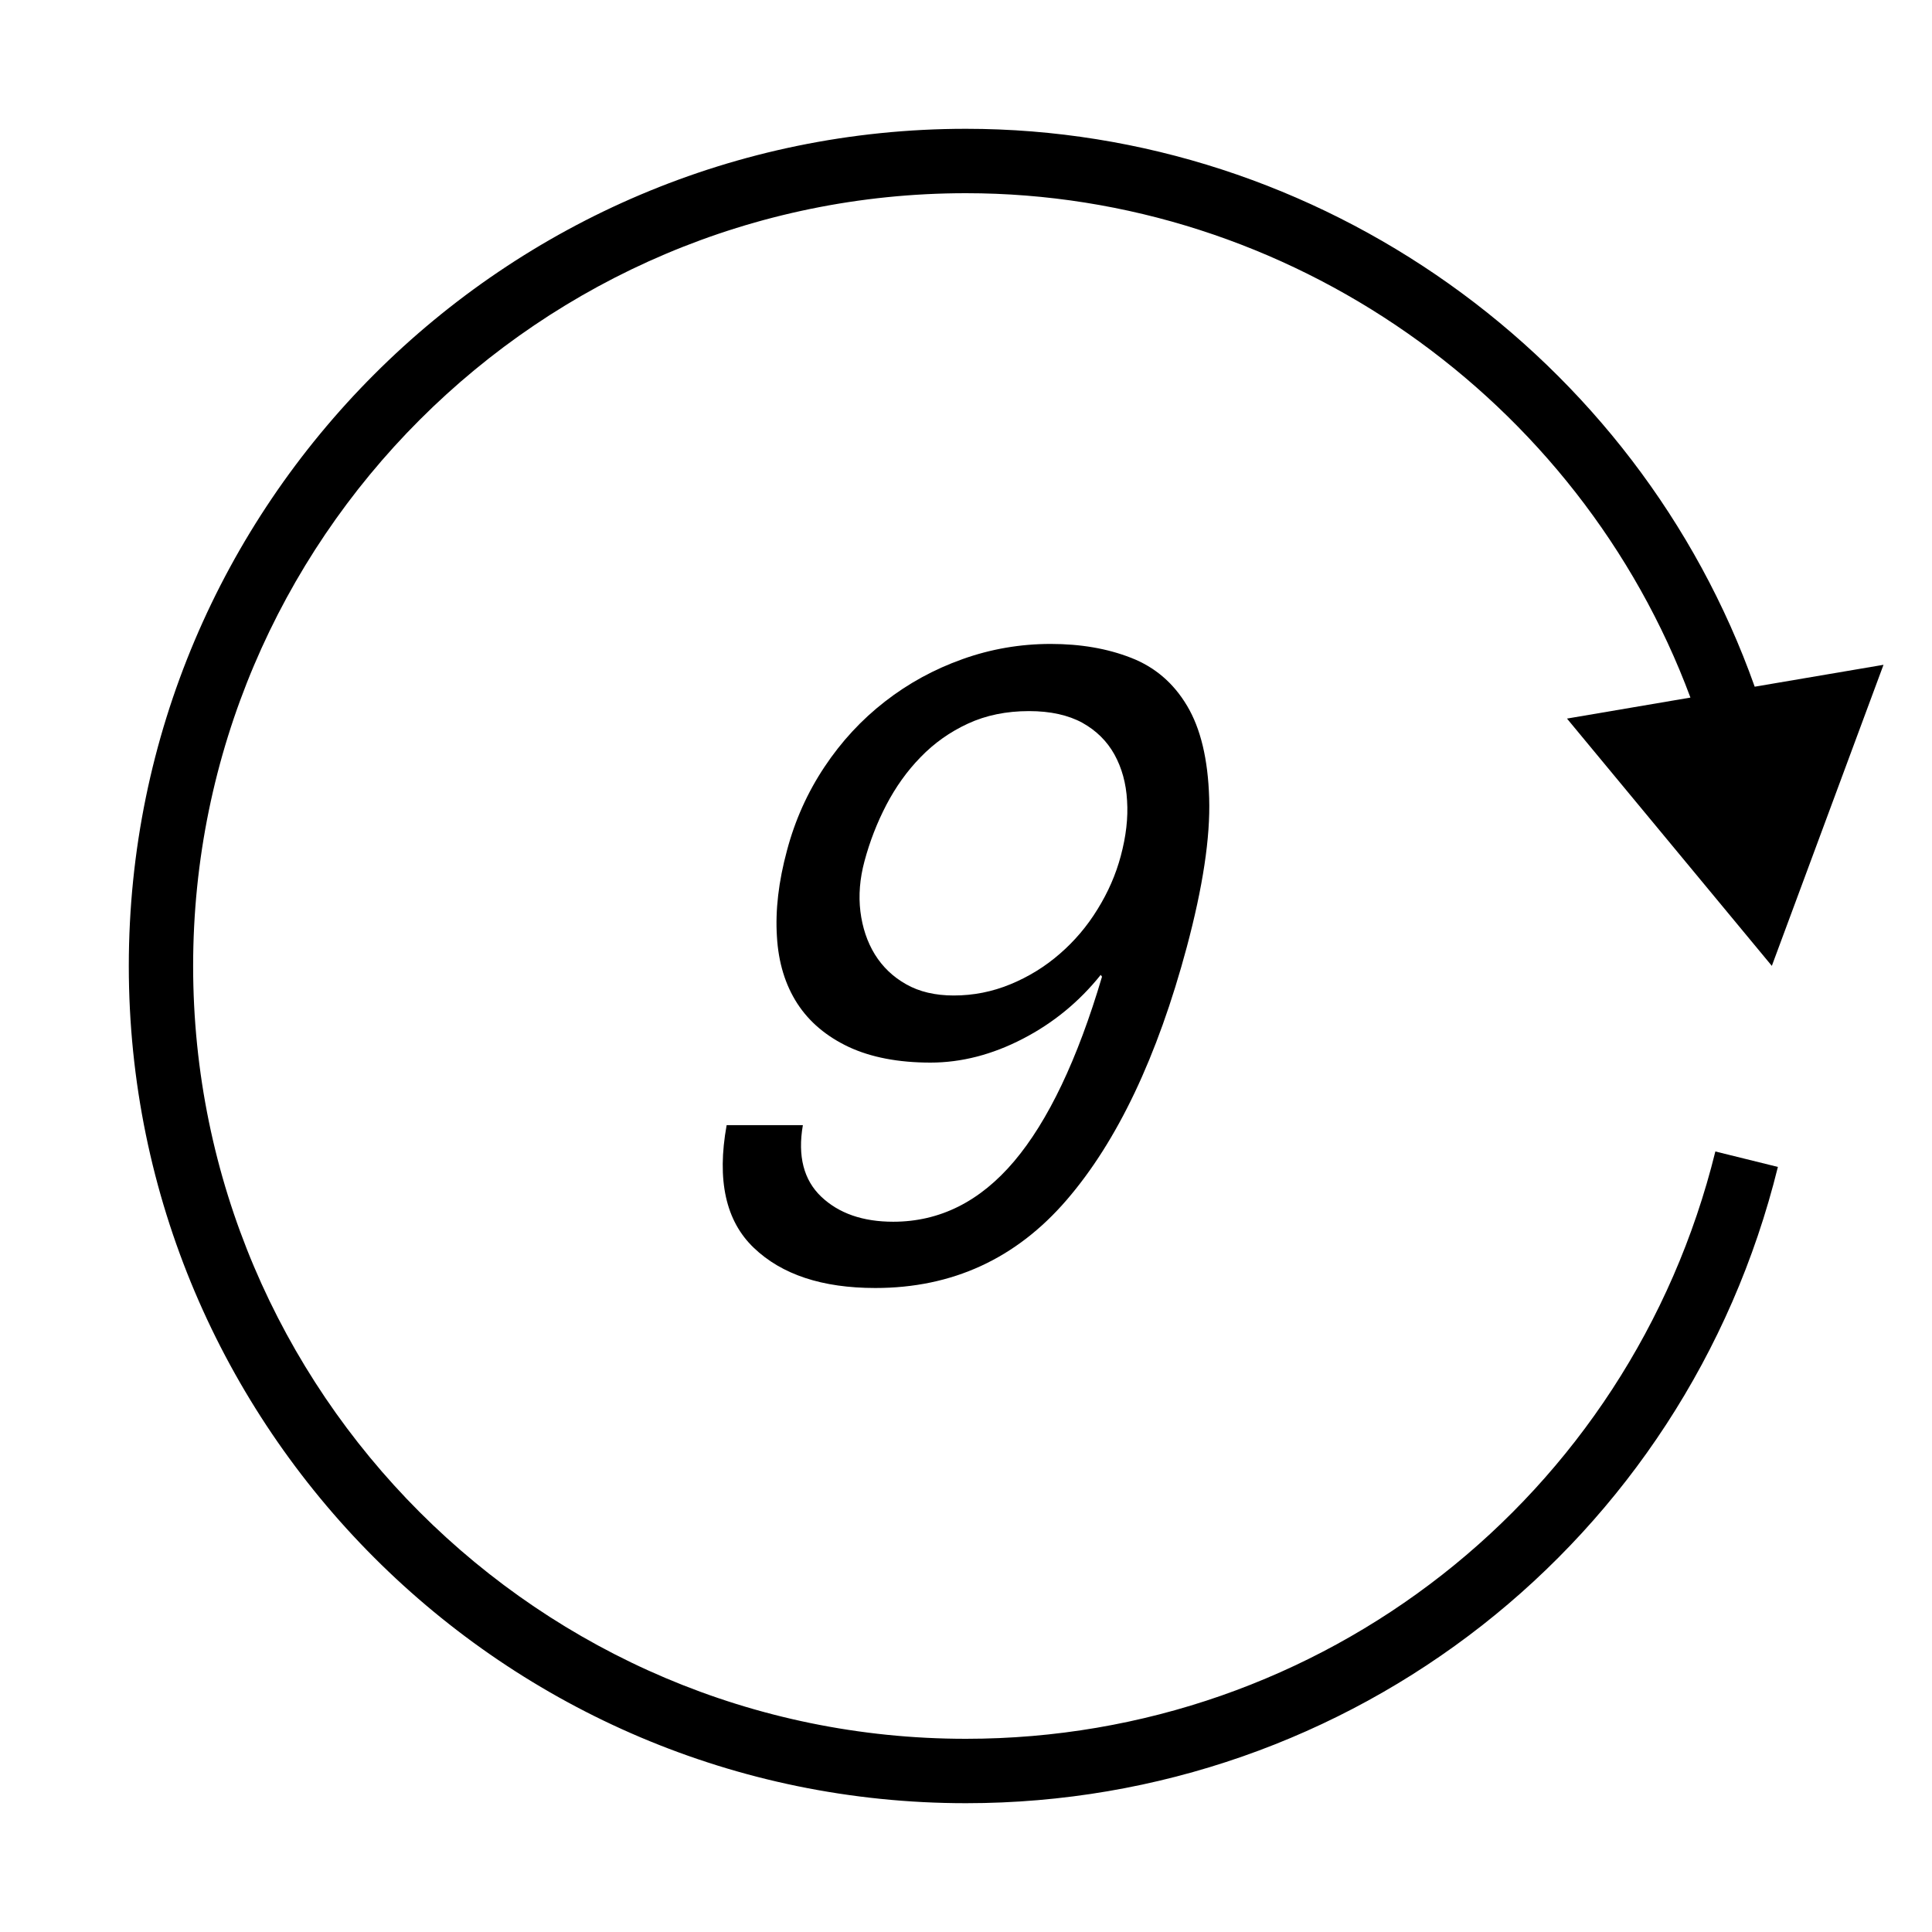 <?xml version="1.0" encoding="iso-8859-1"?>
<!DOCTYPE svg PUBLIC "-//W3C//DTD SVG 1.1//EN" "http://www.w3.org/Graphics/SVG/1.1/DTD/svg11.dtd">
<svg version="1.1" xmlns="http://www.w3.org/2000/svg" xmlns:xlink="http://www.w3.org/1999/xlink" x="0px" y="0px" width="30" height="30" viewBox="0 0 30 30" xml:space="preserve">
    <g transform="translate(-210 -440)">
        <g xmlns="http://www.w3.org/2000/svg" xmlns:xlink="http://www.w3.org/1999/xlink" id="_x39_-around-7">
		<path d="M225,442c-7.168,0-13,5.832-13,13s5.832,13,13,13c5.987,0,11.172-4.063,12.607-9.88l-0.971-0.24    c-1.325,5.37-6.11,9.12-11.637,9.12c-6.617,0-12-5.383-12-12s5.383-12,12-12c5.01,0,9.523,3.186,11.25,7.832l-1.917,0.326    l3.181,3.84l1.734-4.675l-2,0.34C235.427,445.532,230.49,442,225,442z"/>
		<path d="M221.283,457.473c-0.154,0.853-0.014,1.486,0.421,1.902c0.435,0.417,1.063,0.625,1.888,0.625    c1.195,0,2.186-0.455,2.971-1.367c0.787-0.913,1.408-2.221,1.865-3.925c0.25-0.935,0.367-1.706,0.348-2.313    c-0.018-0.606-0.133-1.085-0.344-1.437c-0.211-0.354-0.501-0.601-0.87-0.744c-0.368-0.144-0.784-0.215-1.247-0.215    c-0.473,0-0.93,0.079-1.369,0.236c-0.441,0.157-0.843,0.377-1.205,0.659c-0.363,0.282-0.676,0.62-0.938,1.014    c-0.263,0.395-0.458,0.827-0.583,1.299c-0.13,0.481-0.182,0.927-0.156,1.334c0.023,0.407,0.131,0.755,0.317,1.042    s0.453,0.511,0.798,0.674c0.346,0.161,0.77,0.243,1.27,0.243c0.48,0,0.959-0.124,1.432-0.369c0.474-0.245,0.877-0.576,1.211-0.993    l0.02,0.028c-0.381,1.287-0.837,2.242-1.365,2.867c-0.529,0.625-1.154,0.938-1.877,0.938c-0.473,0-0.845-0.13-1.118-0.389    c-0.272-0.259-0.368-0.63-0.285-1.111H221.283z M227.043,454.118c-0.162,0.265-0.359,0.496-0.588,0.694    c-0.229,0.199-0.484,0.356-0.766,0.472c-0.281,0.116-0.574,0.174-0.88,0.174c-0.287,0-0.534-0.058-0.738-0.174    c-0.205-0.115-0.367-0.271-0.487-0.465c-0.119-0.194-0.193-0.417-0.224-0.667c-0.03-0.249-0.009-0.51,0.063-0.777    c0.082-0.307,0.195-0.598,0.339-0.875c0.145-0.277,0.32-0.525,0.533-0.743c0.211-0.218,0.456-0.392,0.736-0.521    c0.279-0.129,0.596-0.194,0.947-0.194c0.334,0,0.609,0.062,0.828,0.181c0.217,0.121,0.383,0.285,0.499,0.493    c0.115,0.209,0.181,0.447,0.196,0.716c0.018,0.269-0.016,0.556-0.098,0.861C227.327,453.578,227.207,453.854,227.043,454.118z"/>
	</g>
	
    </g>
</svg>
